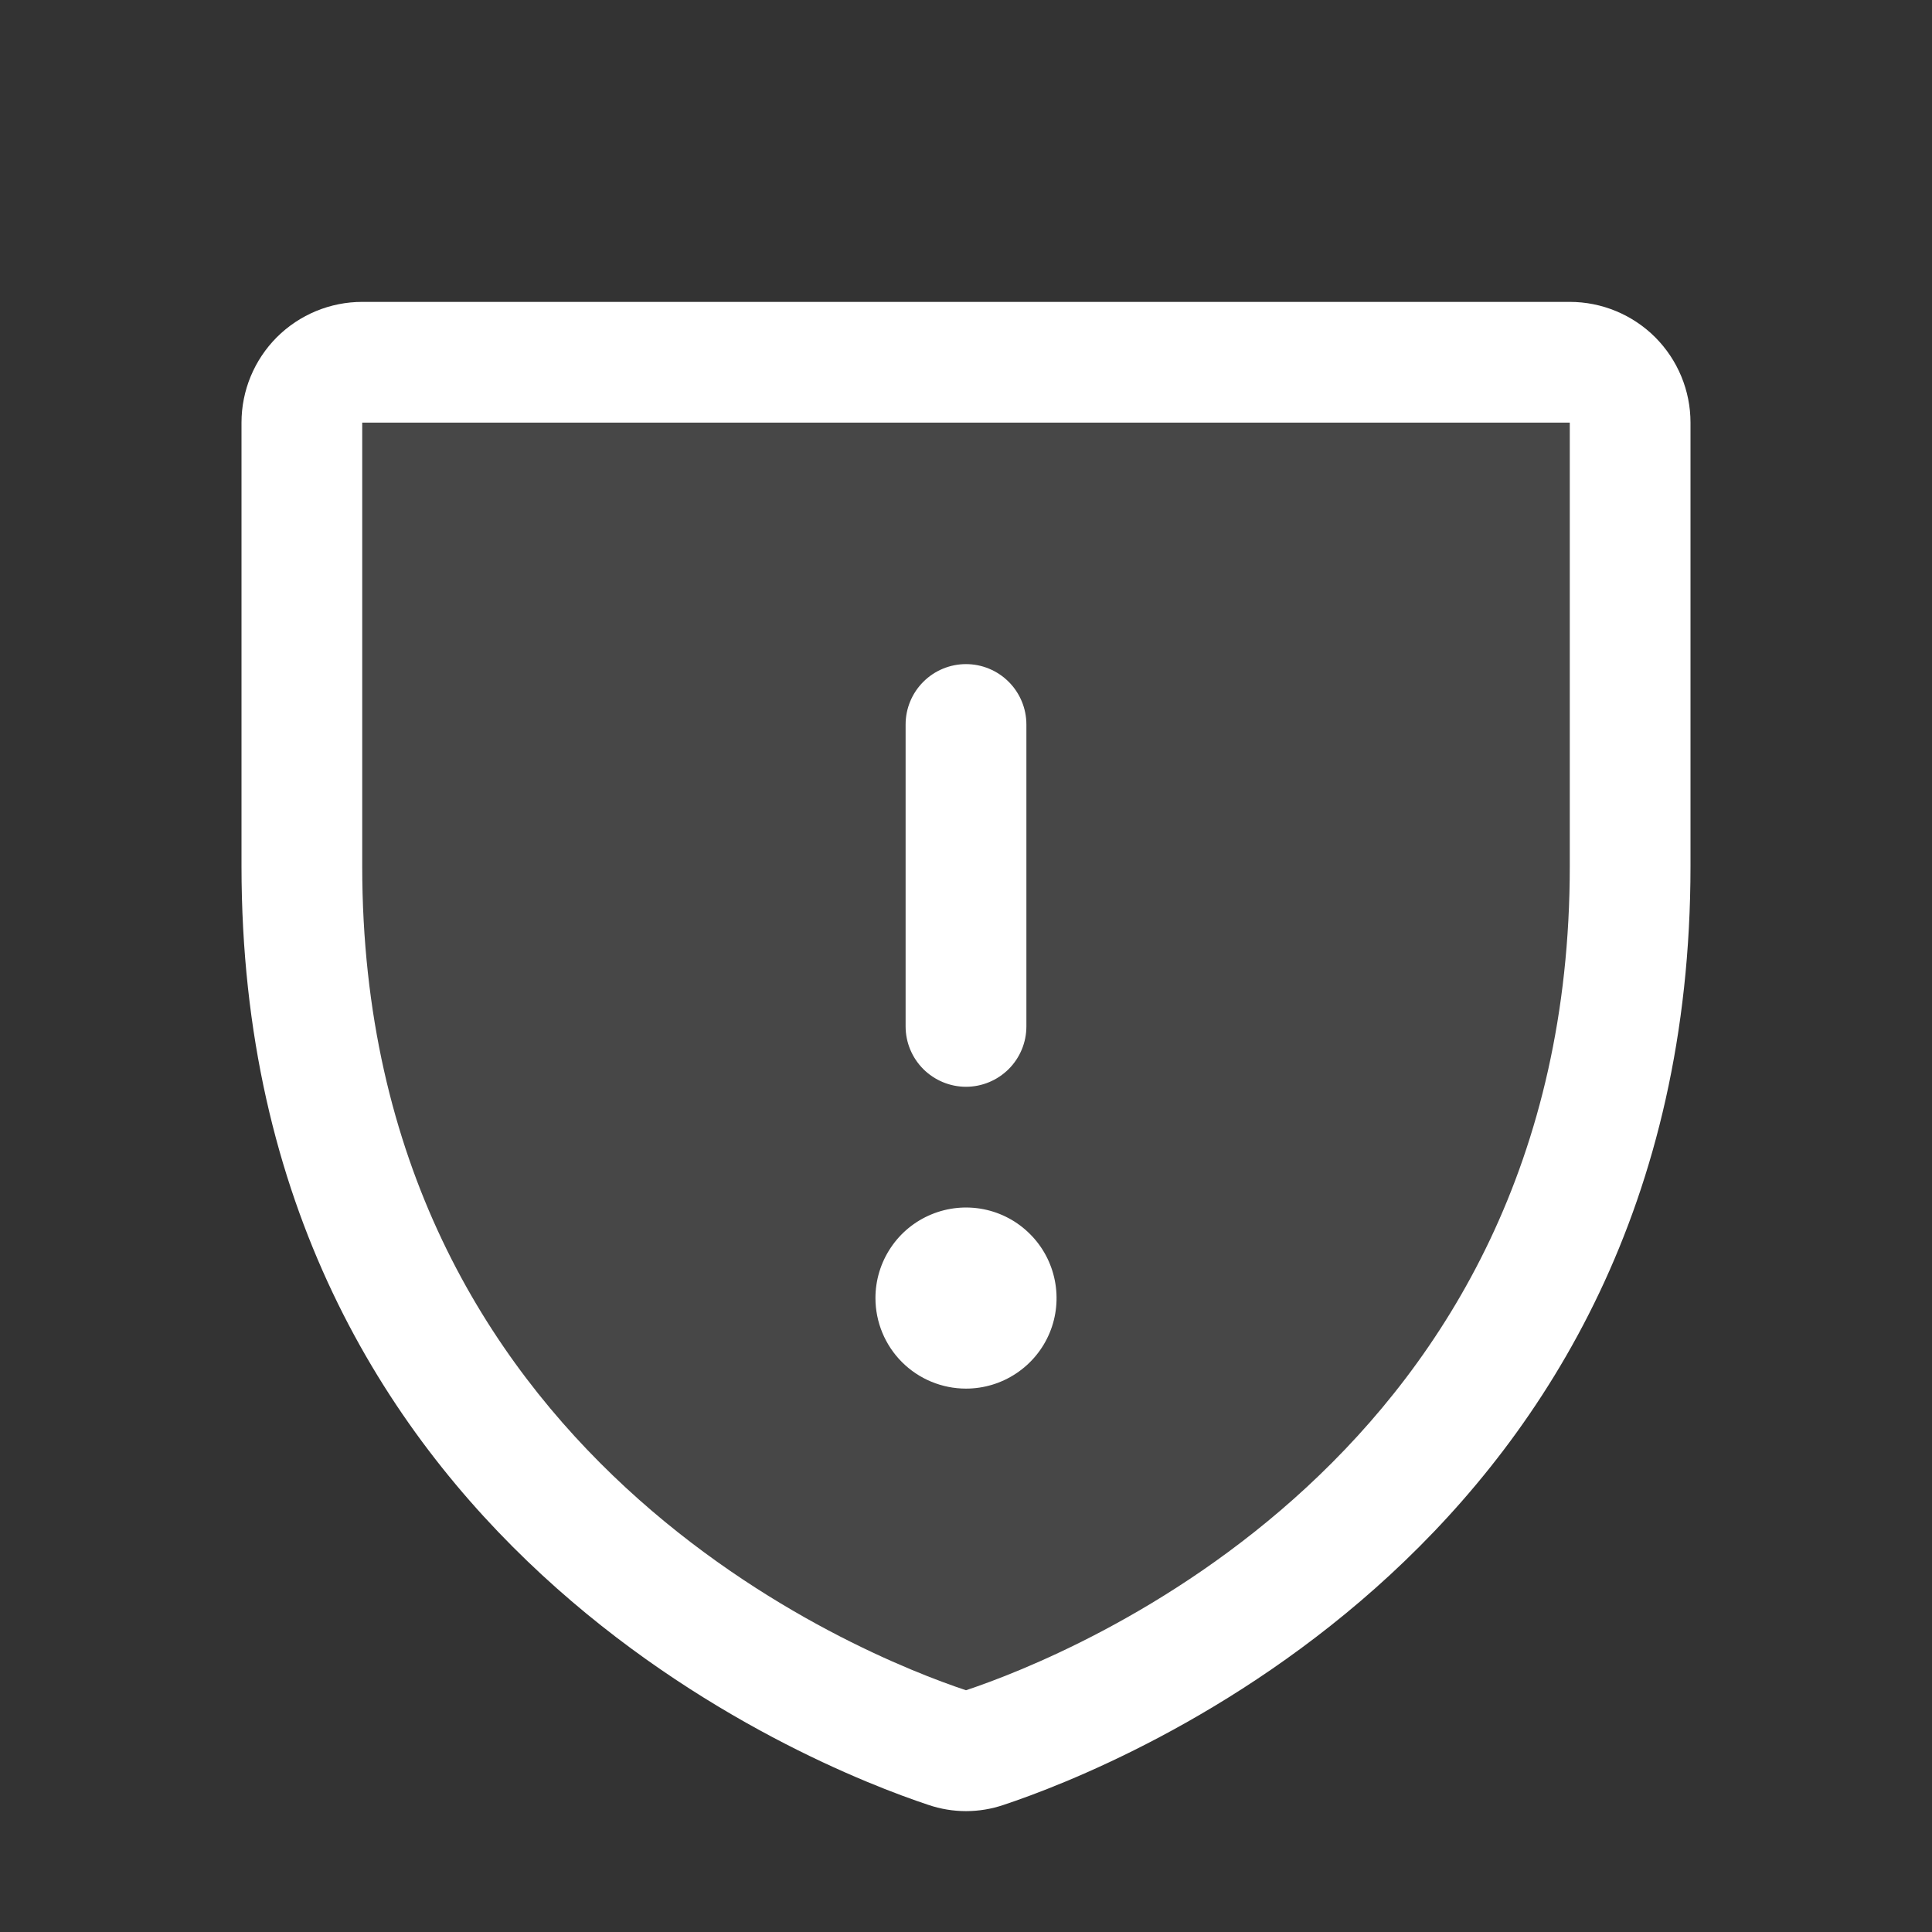 <svg width="31" height="31" viewBox="0 0 31 31" fill="none" xmlns="http://www.w3.org/2000/svg">
<rect x="0" y="0" width="31" height="31" fill="#333333" stroke="none"/>
<path opacity="0.1" d="M26.156 6.781V13.898C26.156 24.092 17.521 27.469 15.798 28.042C15.605 28.108 15.395 28.108 15.202 28.042C13.479 27.471 4.844 24.098 4.844 13.9V6.781C4.844 6.524 4.946 6.278 5.127 6.096C5.309 5.915 5.556 5.812 5.812 5.812H25.188C25.444 5.812 25.691 5.915 25.872 6.096C26.054 6.278 26.156 6.524 26.156 6.781Z" fill="white"/>
<path d="M25.188 4.844H5.812C5.299 4.844 4.806 5.048 4.442 5.411C4.079 5.775 3.875 6.267 3.875 6.781V13.898C3.875 24.75 13.056 28.349 14.895 28.96C15.287 29.094 15.713 29.094 16.105 28.96C17.946 28.348 27.125 24.749 27.125 13.897V6.781C27.125 6.267 26.921 5.775 26.558 5.411C26.194 5.048 25.701 4.844 25.188 4.844ZM25.188 13.9C25.188 23.396 17.154 26.569 15.5 27.121C13.862 26.576 5.812 23.406 5.812 13.9V6.781H25.188V13.9ZM14.531 16.469V11.625C14.531 11.368 14.633 11.122 14.815 10.94C14.997 10.758 15.243 10.656 15.5 10.656C15.757 10.656 16.003 10.758 16.185 10.94C16.367 11.122 16.469 11.368 16.469 11.625V16.469C16.469 16.726 16.367 16.972 16.185 17.154C16.003 17.335 15.757 17.438 15.5 17.438C15.243 17.438 14.997 17.335 14.815 17.154C14.633 16.972 14.531 16.726 14.531 16.469ZM14.047 20.828C14.047 20.541 14.132 20.26 14.292 20.021C14.451 19.782 14.678 19.596 14.944 19.486C15.209 19.376 15.502 19.347 15.784 19.403C16.065 19.459 16.324 19.597 16.527 19.801C16.731 20.004 16.869 20.263 16.925 20.545C16.981 20.826 16.953 21.119 16.843 21.384C16.733 21.65 16.546 21.877 16.307 22.036C16.068 22.196 15.787 22.281 15.5 22.281C15.115 22.281 14.745 22.128 14.473 21.856C14.2 21.583 14.047 21.213 14.047 20.828Z" fill="white"/>
</svg>
